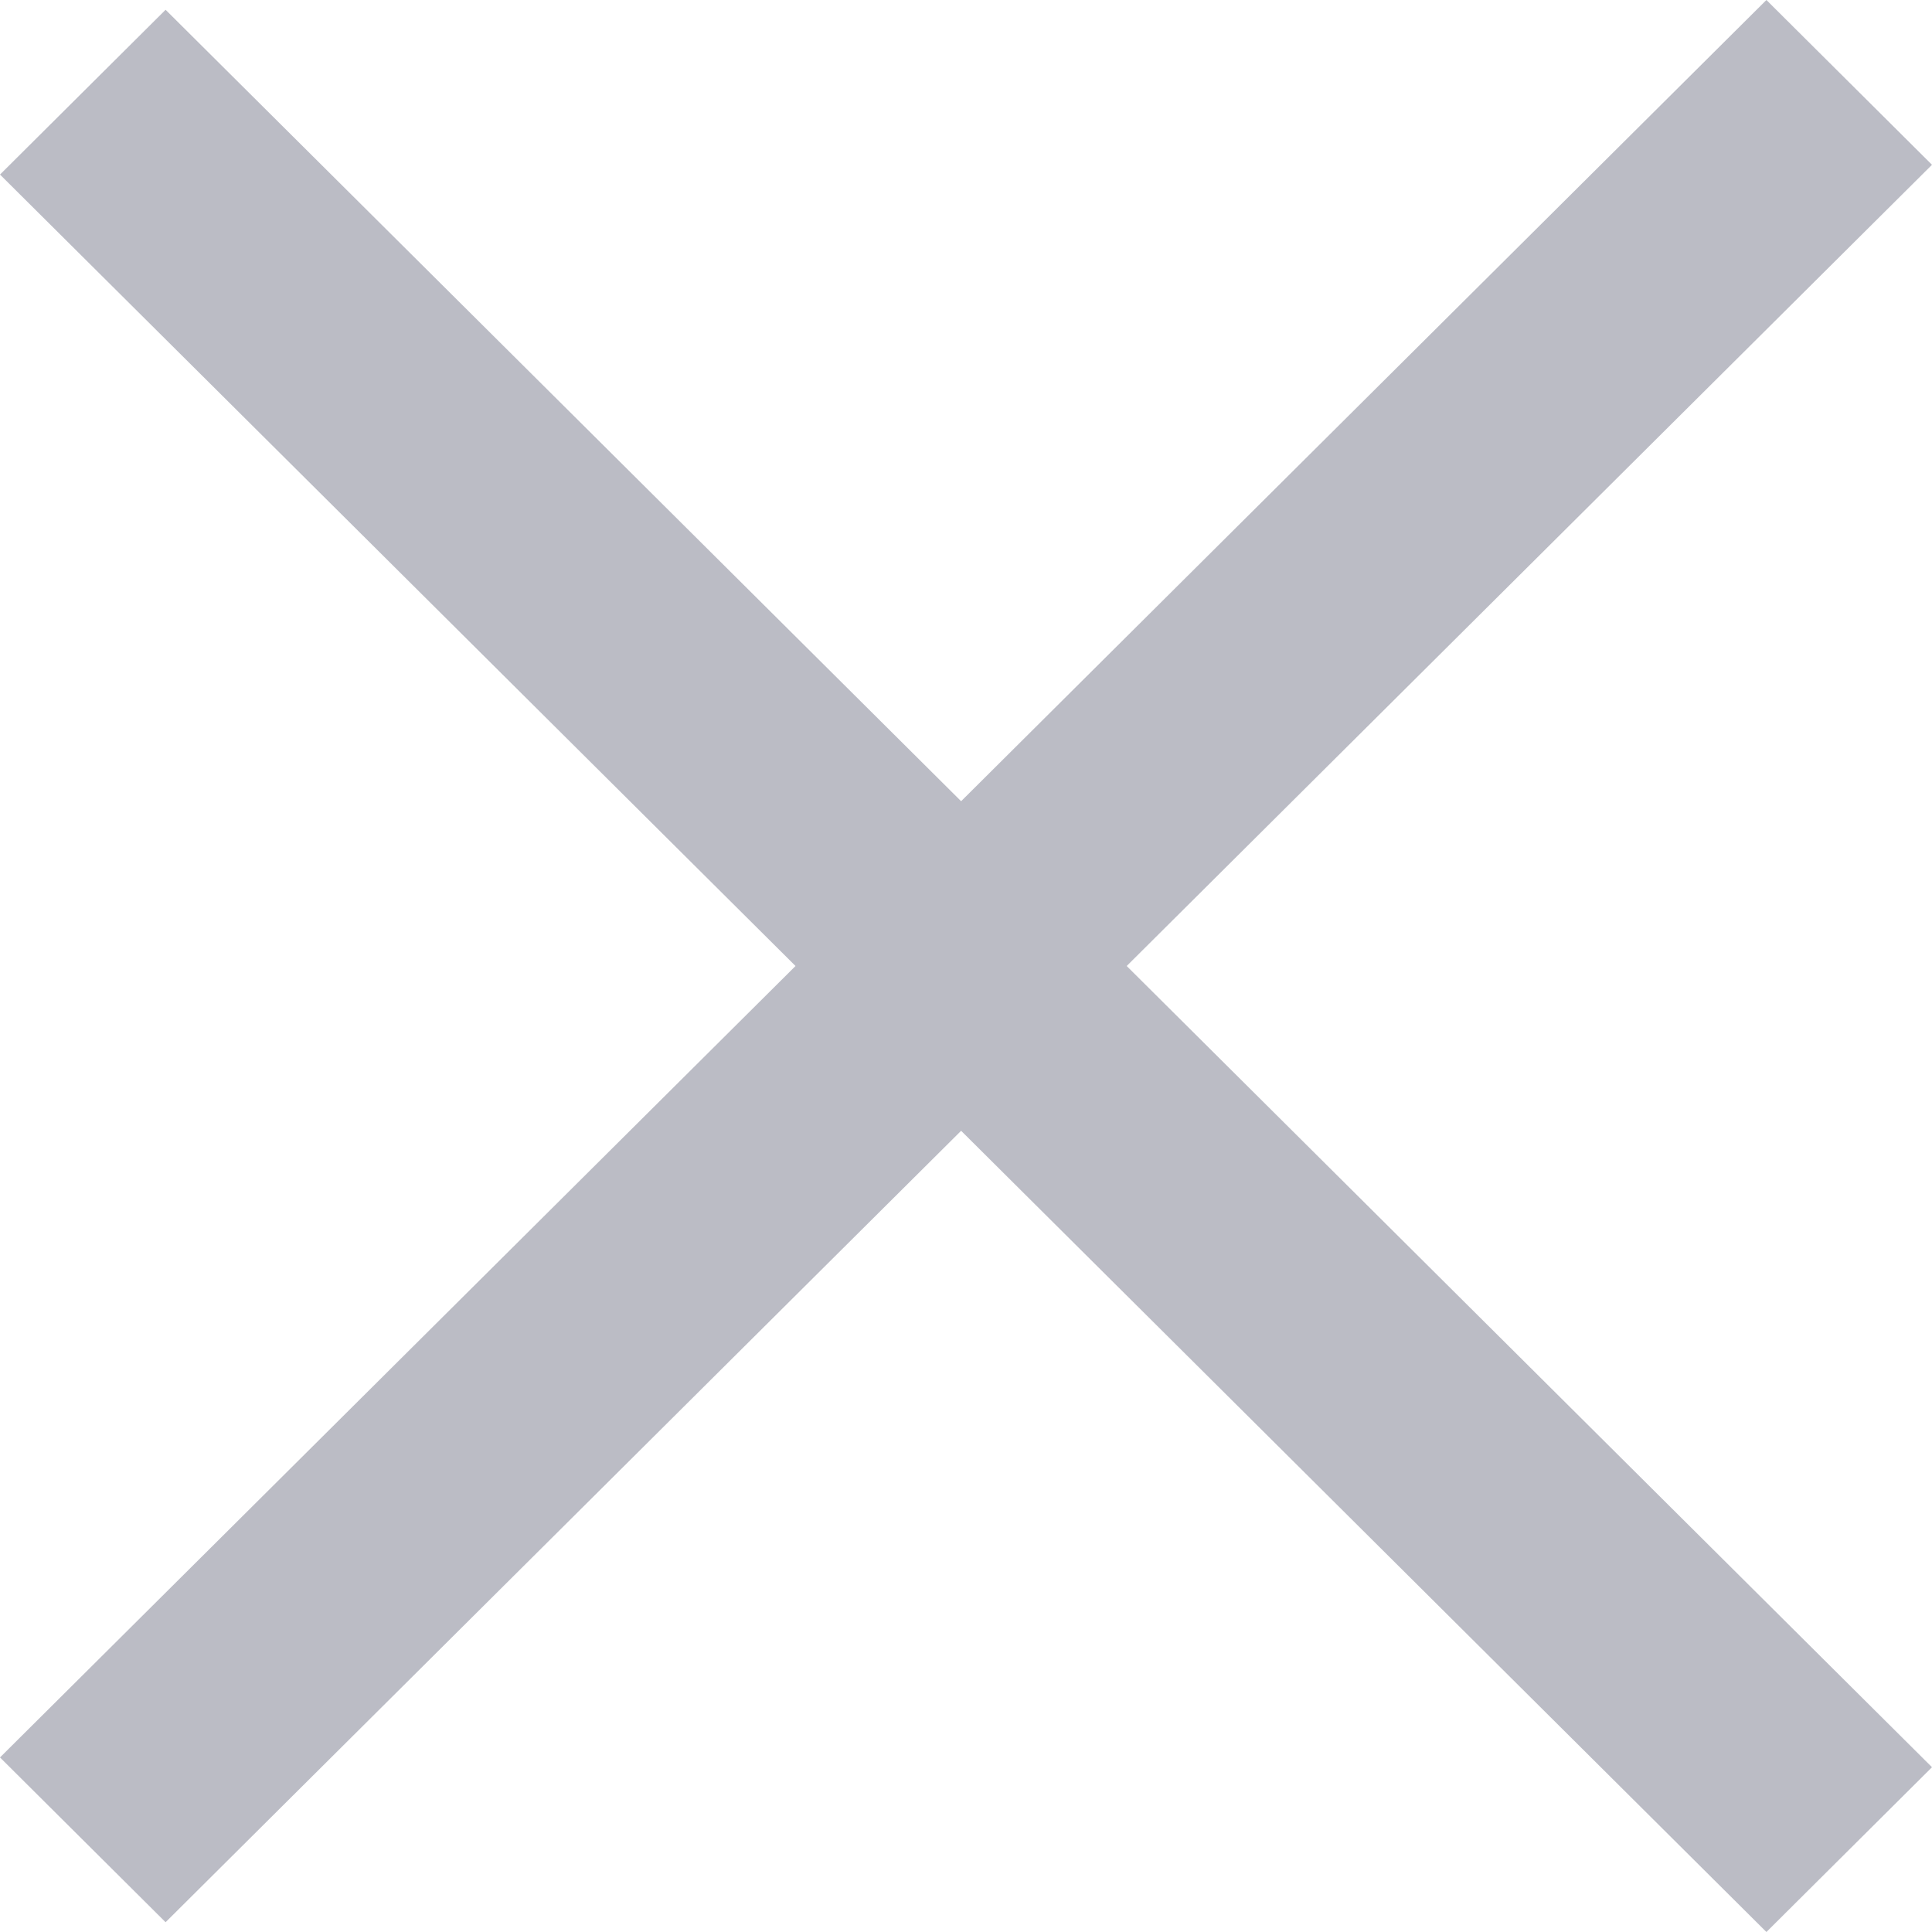 <svg width="17" height="17" viewBox="0 0 17 17" fill="none" xmlns="http://www.w3.org/2000/svg">
<path d="M7 8.5L0 15.464L1.457 16.914L8.457 9.95L15.543 17L17 15.55L9.914 8.5L17 1.45L15.543 0L8.457 7.05L1.457 0.086L1.20781e-05 1.536L7 8.5Z" fill="#BBBCC5"/>
</svg>
